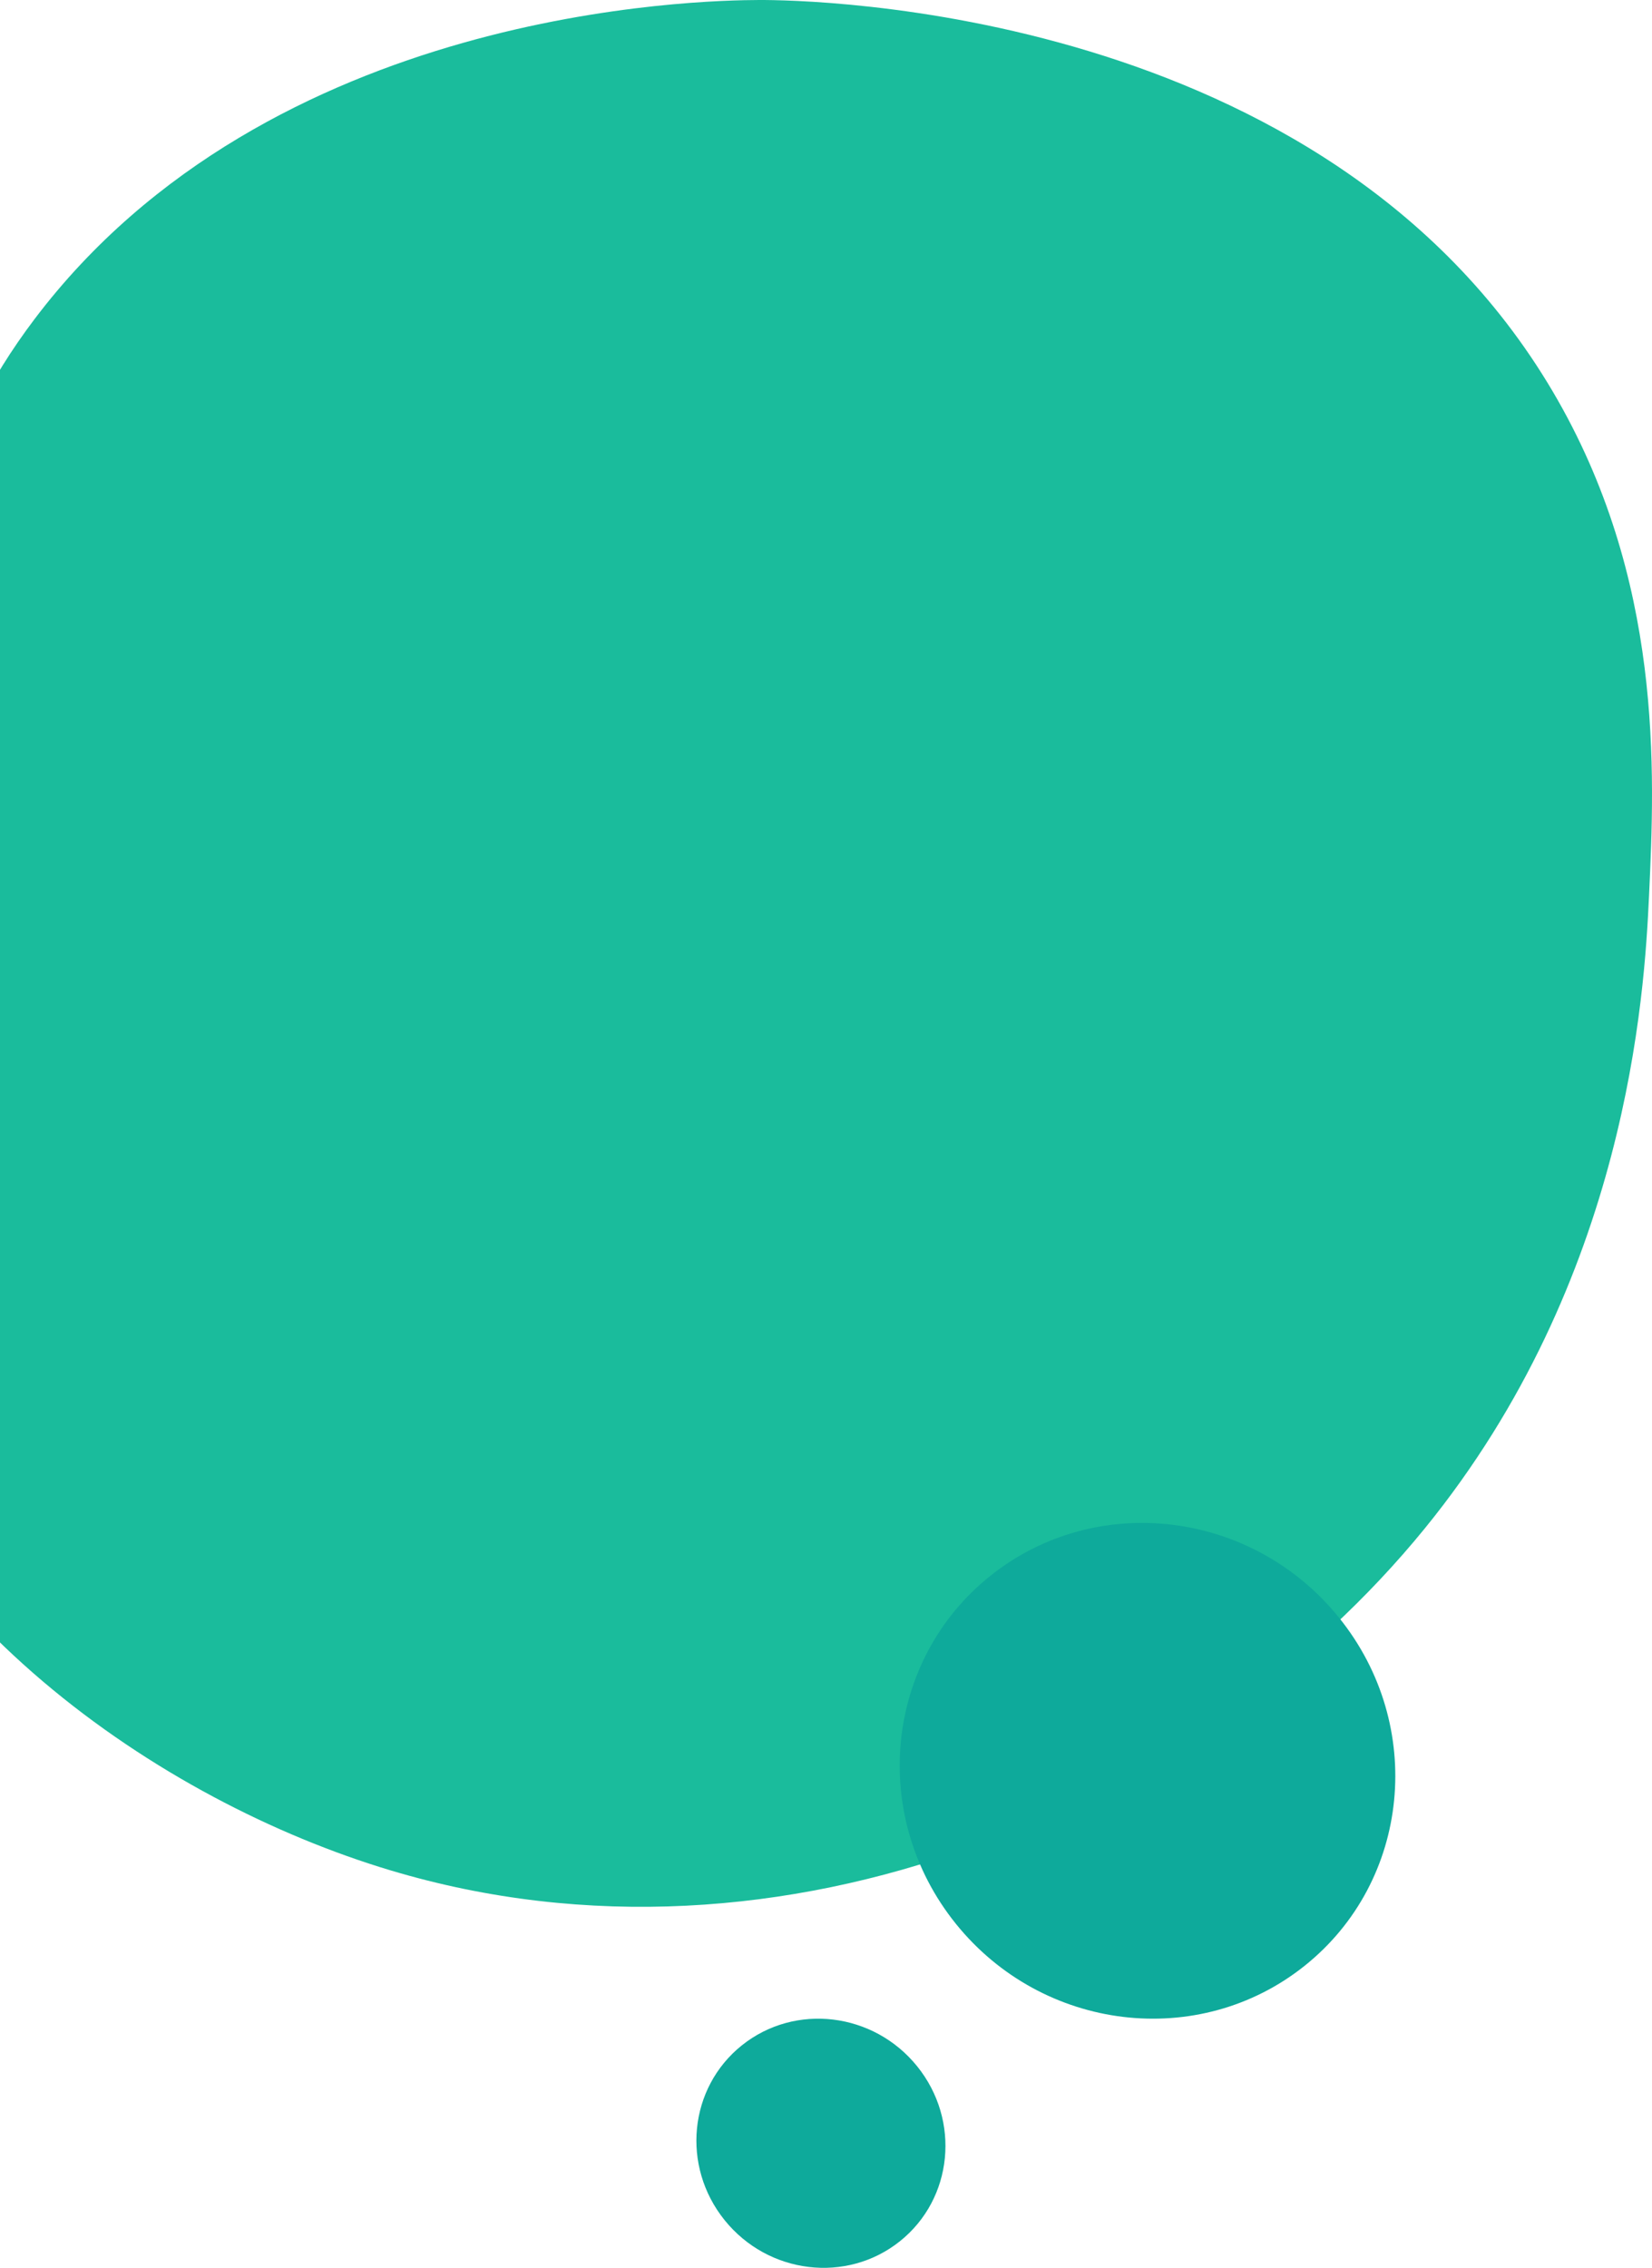 <svg xmlns="http://www.w3.org/2000/svg" width="650" height="892" viewBox="0 0 650 892">
  <g fill="none" fill-rule="evenodd" transform="translate(-80)">
    <path fill="#1ABC9C" d="M93.544,125.57 C186.108,3.092 355.431,0.075 378.699,0 C397.763,-0.059 601.417,2.408 690.861,153.835 C734.585,227.86 731.08,303.732 728.838,352.233 C727.032,391.336 720.323,503.305 640.547,601.23 C551.682,710.312 388.374,782.059 233.594,735.64 C142.995,708.472 35.246,634.799 6.599,525.212 C-7.938,469.595 3.032,419.797 24.975,320.195 C46.513,222.432 57.281,173.553 93.544,125.57"/>
    <path fill="#0EAA9B" d="M456.123 756.706C490.276 799.058 551.709 806.437 593.338 773.185 634.968 739.934 641.03 678.645 606.877 636.292 572.724 593.942 511.291 586.564 469.662 619.815 428.032 653.064 421.97 714.353 456.123 756.706M365.118 873.257C382.282 894.542 413.156 898.25 434.078 881.539 454.999 864.828 458.046 834.027 440.882 812.742 423.718 791.458 392.844 787.75 371.922 804.461 351.001 821.171 347.954 851.972 365.118 873.257"/>
  </g>
</svg>
